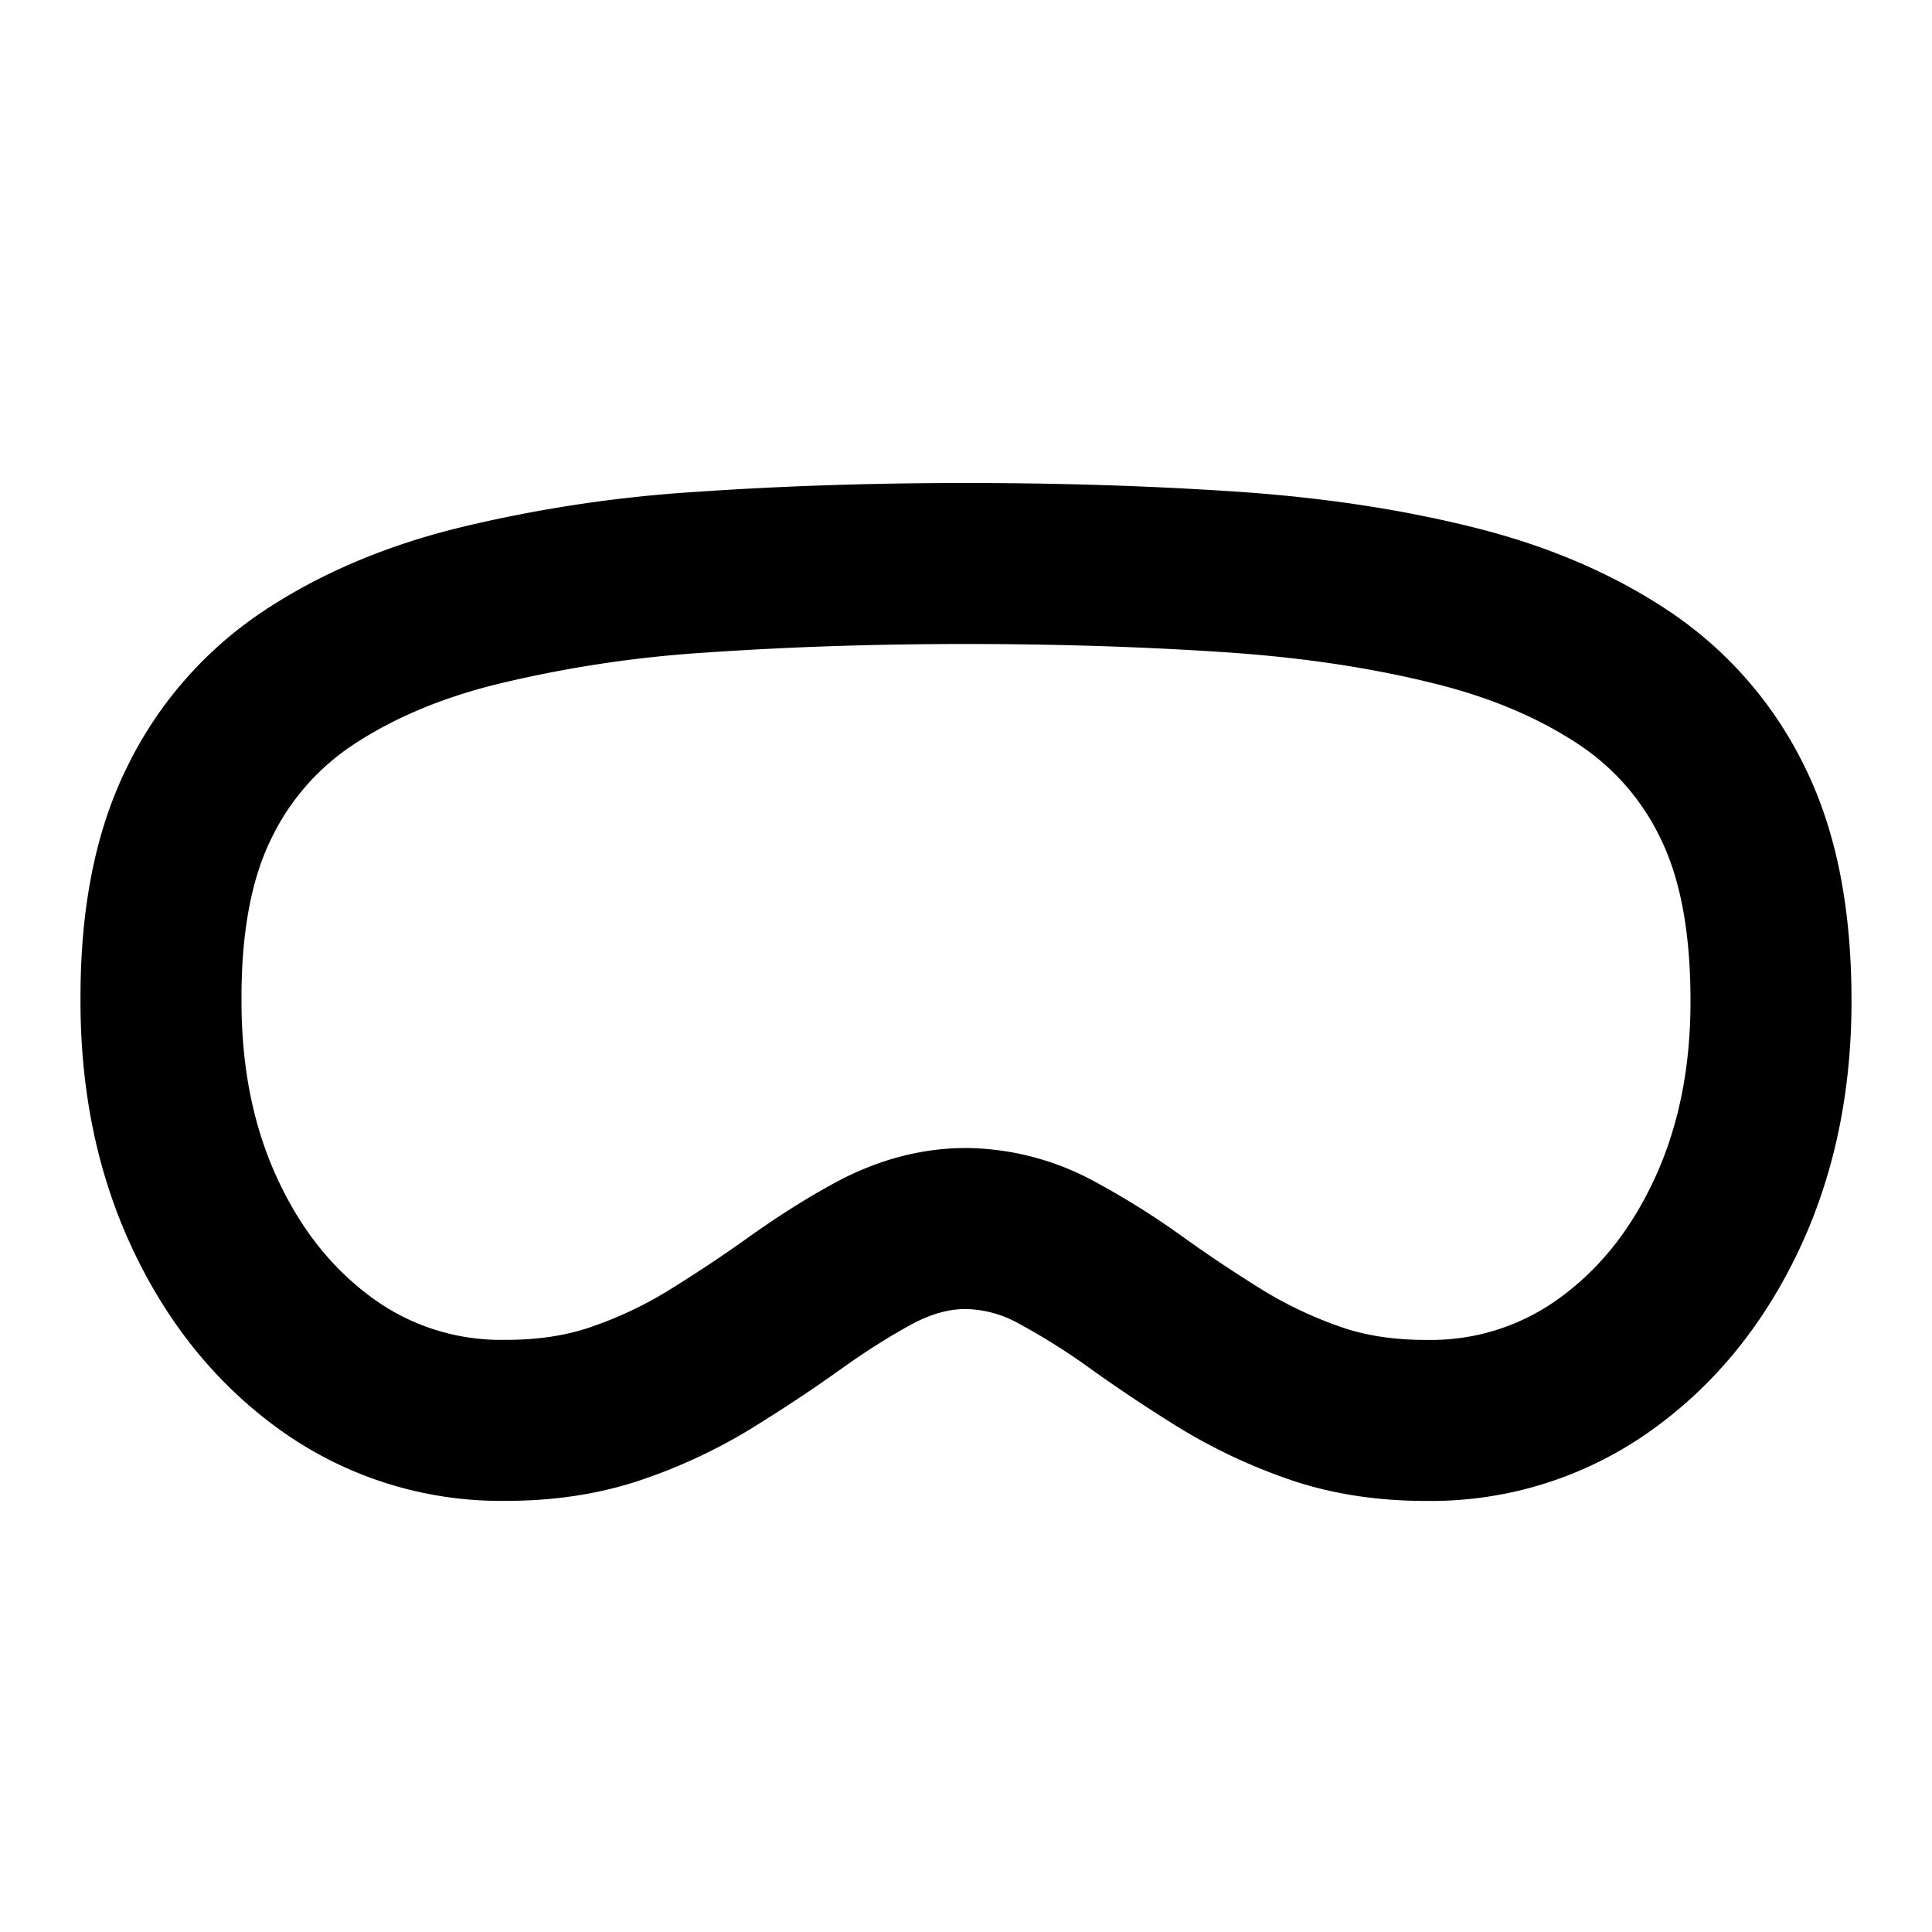 <svg xmlns="http://www.w3.org/2000/svg" fill="none" stroke="currentColor" stroke-linecap="round" stroke-linejoin="round" stroke-width="2" viewBox="0 0 24 24"><path stroke="none" d="M0 0h24v24H0z"/><path d="M12 7q1.715 0 3.275.104 1.526.101 2.798.42 1.22.304 2.119.909a3.9 3.9 0 0 1 1.328 1.531c.326.657.48 1.48.48 2.466q.002 1.51-.574 2.707-.562 1.17-1.537 1.848a3.7 3.7 0 0 1-2.16.66q-.764.002-1.382-.21a6 6 0 0 1-1.17-.548 19 19 0 0 1-1.045-.695 9 9 0 0 0-1.001-.63 2.4 2.4 0 0 0-1.13-.301c-.373 0-.75.097-1.132.3q-.475.255-1 .63-.482.345-1.047.695a5.8 5.8 0 0 1-1.168.548q-.62.212-1.378.21a3.7 3.7 0 0 1-2.165-.659q-.976-.68-1.537-1.848-.576-1.196-.574-2.709c-.004-.98.15-1.802.477-2.46a3.9 3.9 0 0 1 1.33-1.531q.9-.604 2.12-.907a16 16 0 0 1 2.8-.423Q10.287 7 12 7"/></svg>